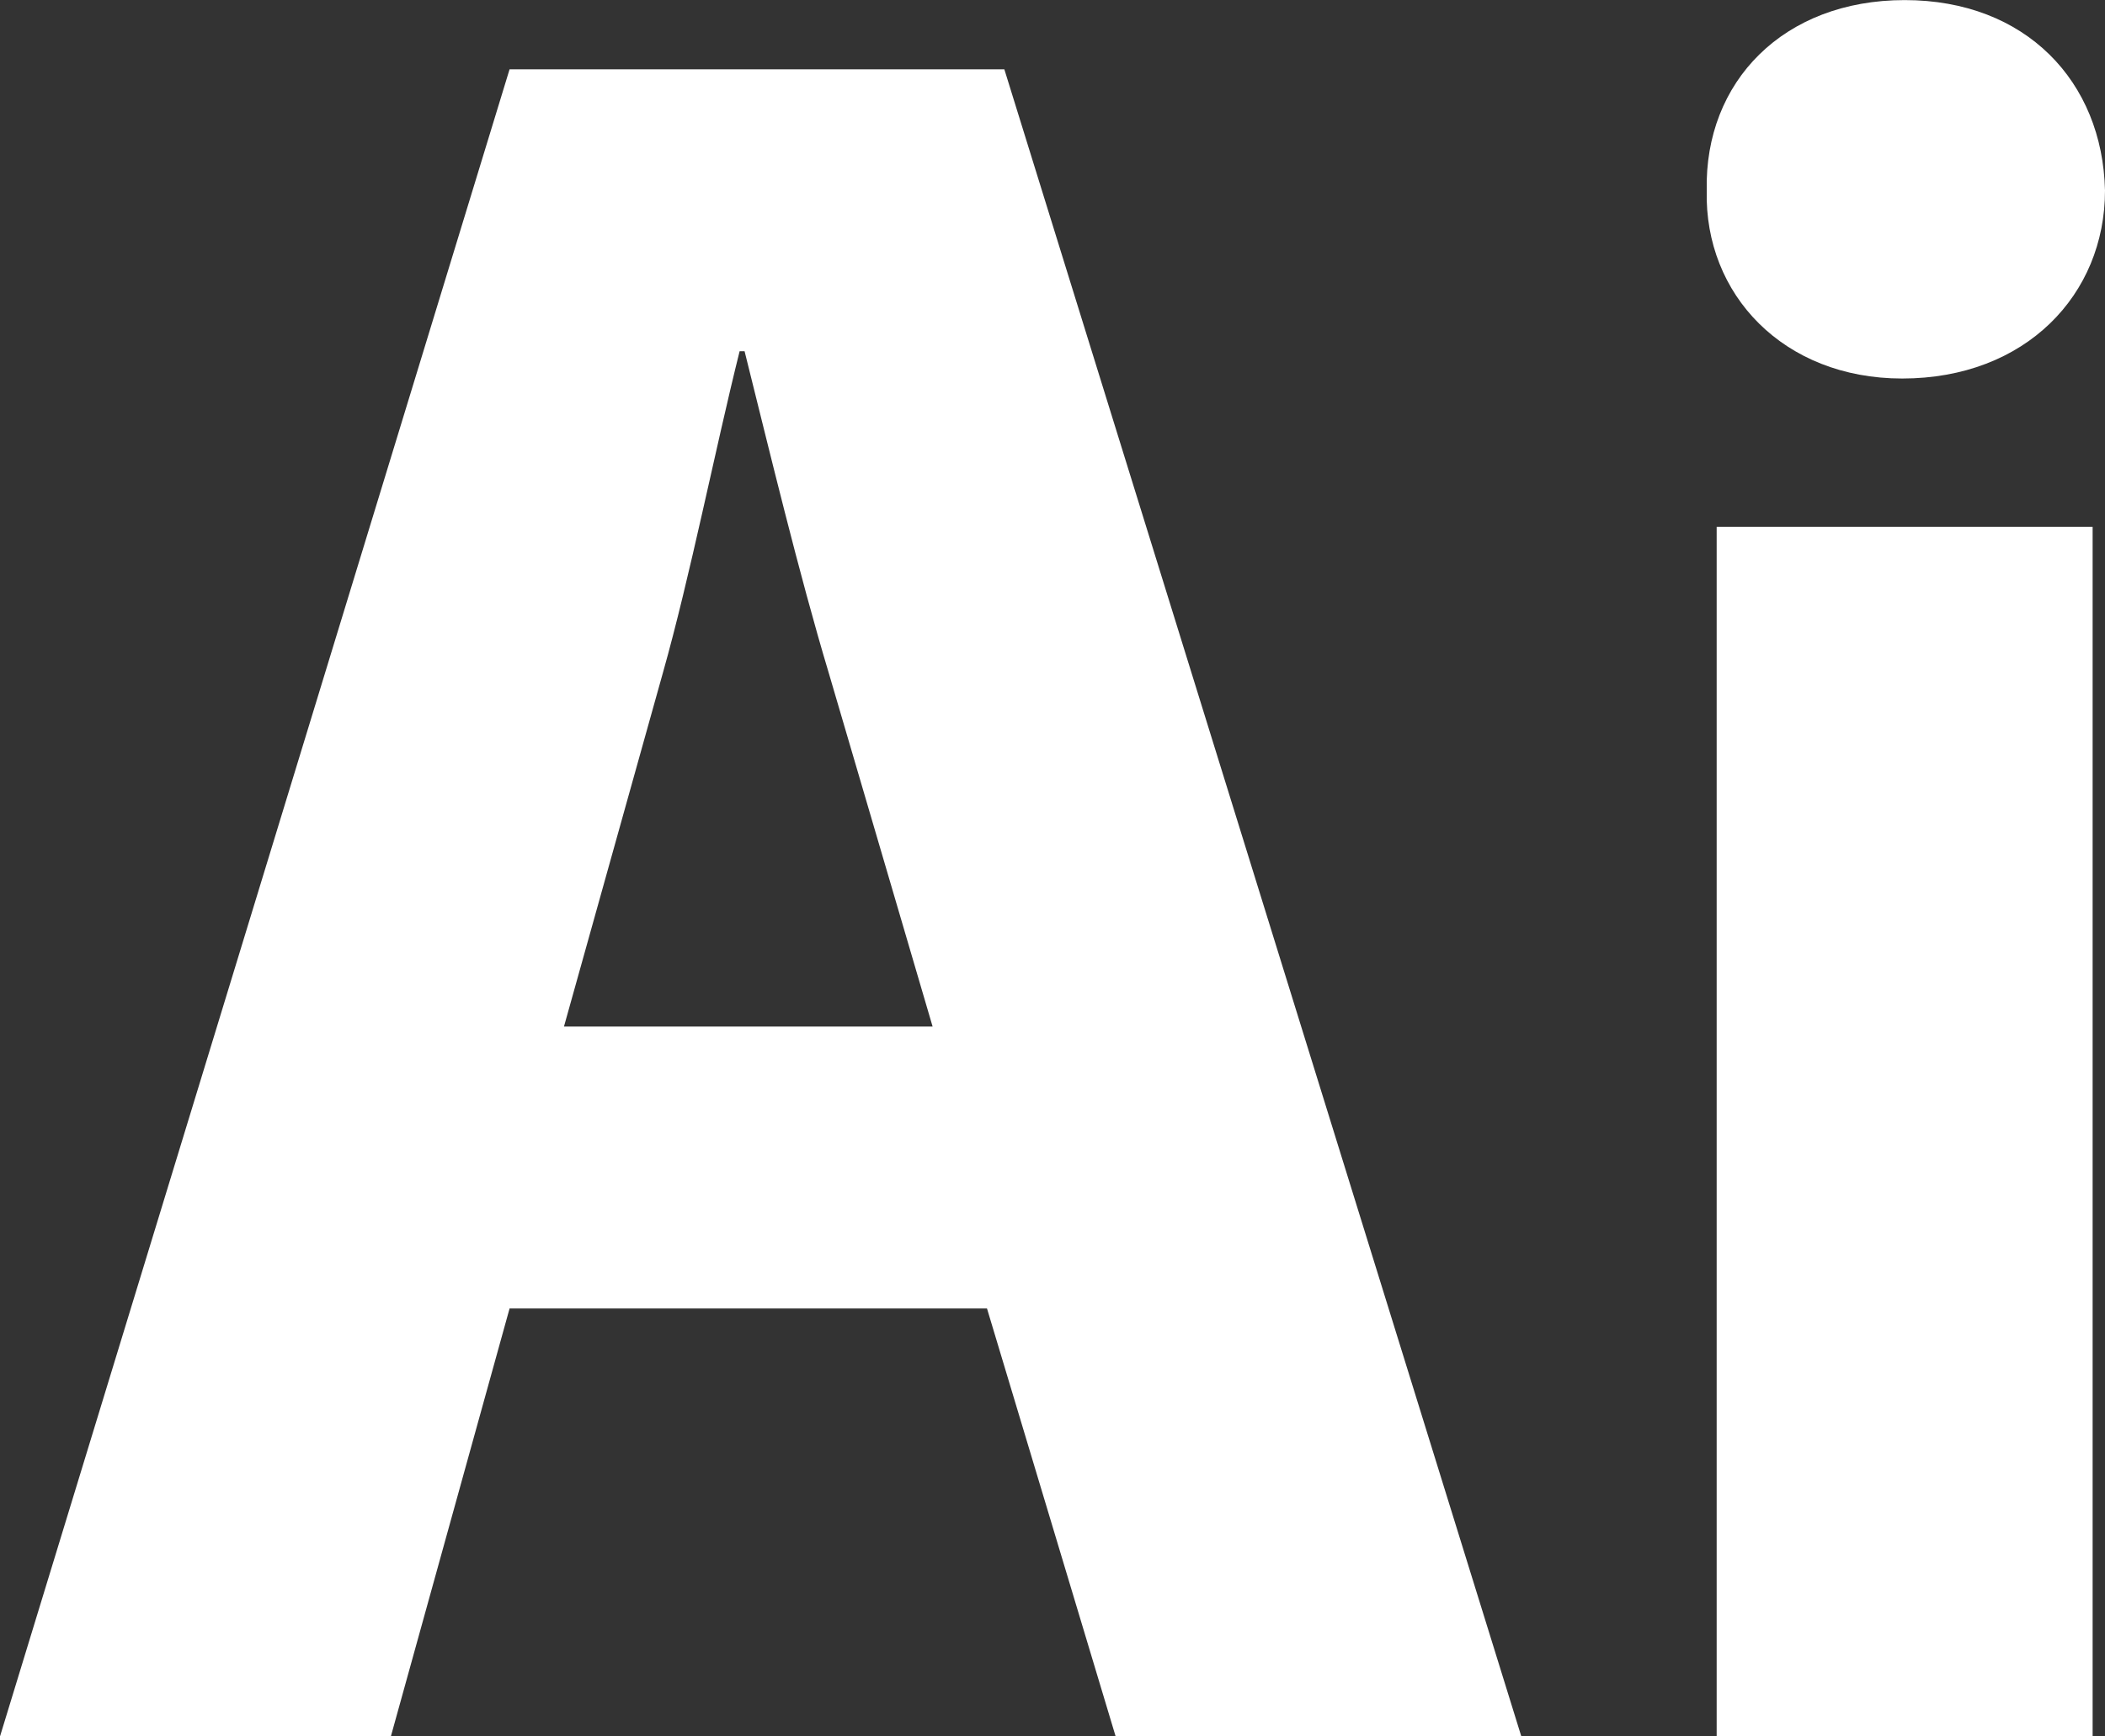 <?xml version="1.0" encoding="utf-8"?>
<!-- Generator: Adobe Illustrator 16.0.3, SVG Export Plug-In . SVG Version: 6.00 Build 0)  -->
<!DOCTYPE svg PUBLIC "-//W3C//DTD SVG 1.1//EN" "http://www.w3.org/Graphics/SVG/1.1/DTD/svg11.dtd">
<svg version="1.1" id="Layer_1" xmlns="http://www.w3.org/2000/svg" xmlns:xlink="http://www.w3.org/1999/xlink" x="0px" y="0px"
	 width="25px" height="20.625px" viewBox="107.291 88.513 25 20.625" enable-background="new 107.291 88.513 25 20.625"
	 xml:space="preserve">
<rect x="107.291" y="88.513" width="25" height="20.625" fill="#333333" stroke="none"/>
<g>
	<path fill="#FFFFFF" d="M113.343,104.055l-1.41,5.083h-4.642l6.052-19.802h5.876l6.14,19.802h-4.818l-1.528-5.083H113.343z
		 M118.367,100.706l-1.234-4.202c-0.353-1.175-0.706-2.645-0.999-3.819h-0.059c-0.293,1.175-0.587,2.673-0.911,3.819l-1.175,4.202
		H118.367z"/>
	<path fill="#FFFFFF" d="M132.291,90.776c0,1.234-0.94,2.233-2.409,2.233c-1.41,0-2.351-0.999-2.321-2.233
		c-0.029-1.293,0.911-2.262,2.351-2.262S132.262,89.483,132.291,90.776z M127.679,109.138V94.771h4.465v14.367H127.679z"/>
</g>
</svg>
